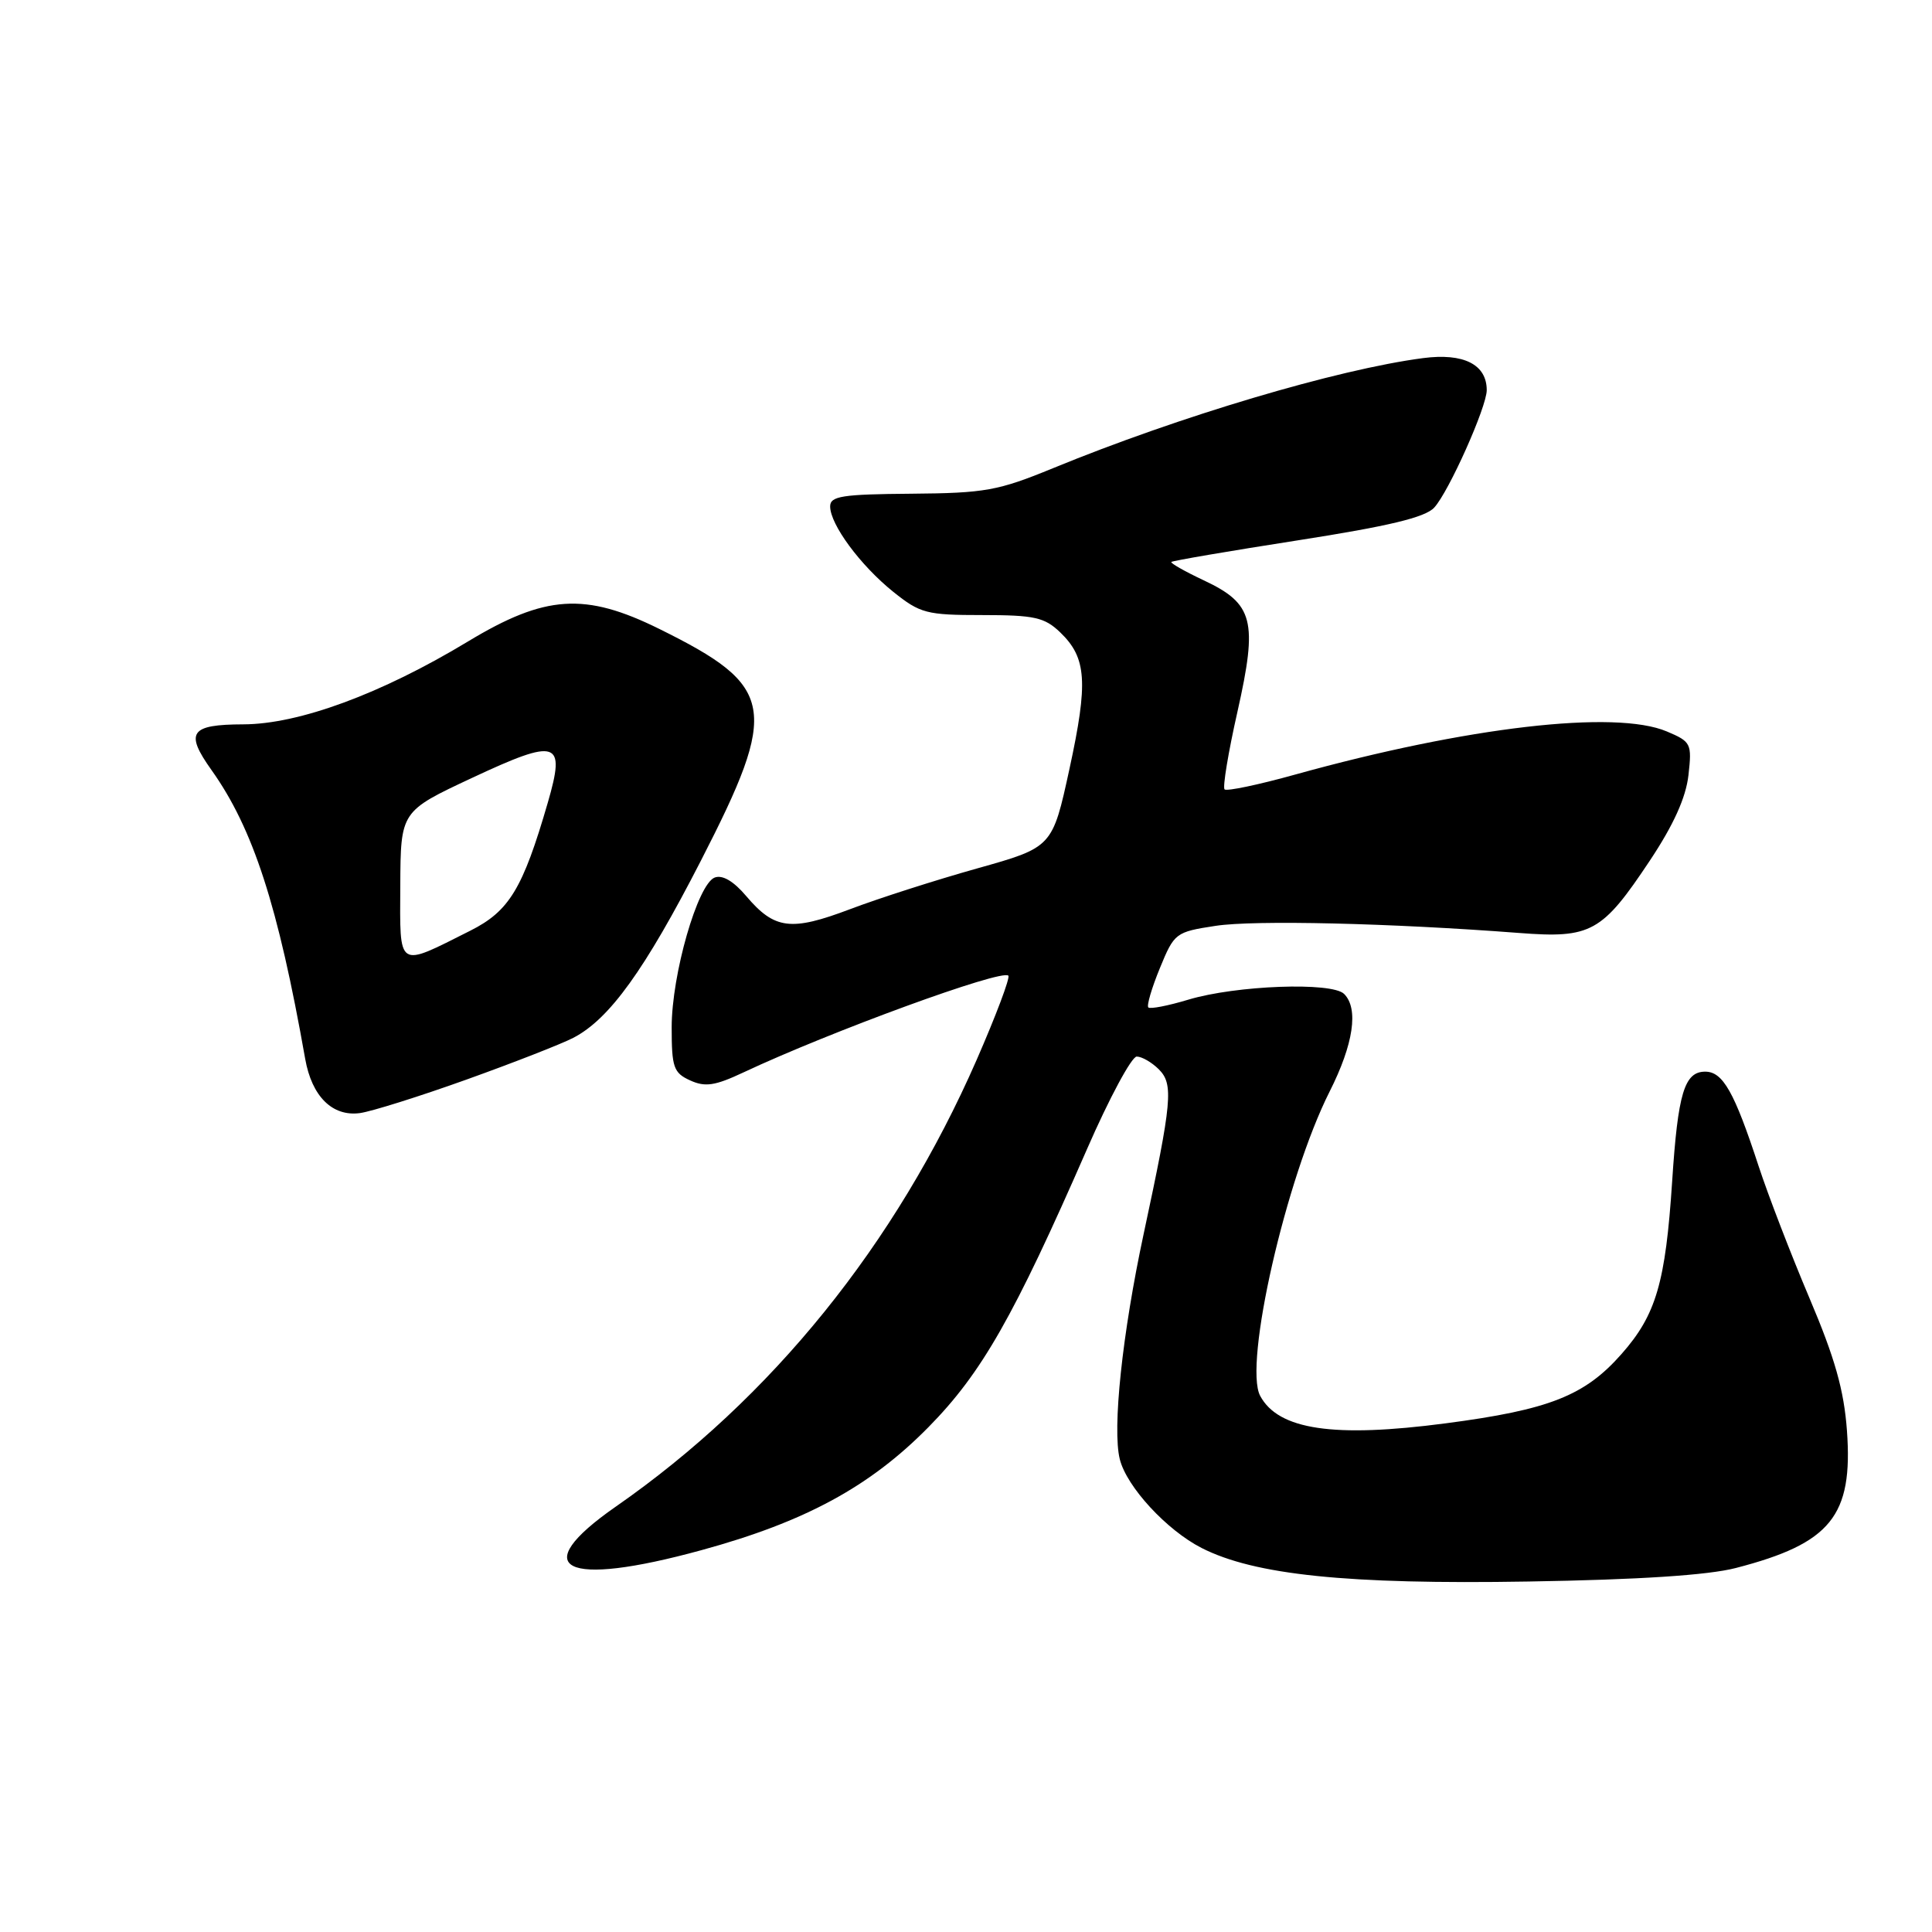 <?xml version="1.0" encoding="UTF-8" standalone="no"?>
<!DOCTYPE svg PUBLIC "-//W3C//DTD SVG 1.1//EN" "http://www.w3.org/Graphics/SVG/1.1/DTD/svg11.dtd" >
<svg xmlns="http://www.w3.org/2000/svg" xmlns:xlink="http://www.w3.org/1999/xlink" version="1.1" viewBox="0 0 256 256">
 <g >
 <path fill="currentColor"
d=" M 230.00 207.77 C 242.60 204.51 245.55 200.87 244.73 189.57 C 244.34 184.21 243.14 179.96 239.76 172.00 C 237.31 166.22 234.28 158.35 233.02 154.50 C 229.81 144.69 228.29 142.00 225.95 142.00 C 223.19 142.00 222.33 144.85 221.57 156.53 C 220.69 169.95 219.44 174.22 214.88 179.39 C 210.00 184.94 205.30 186.80 191.55 188.60 C 176.74 190.55 169.39 189.46 166.98 184.96 C 164.76 180.81 170.39 156.13 176.18 144.64 C 179.35 138.36 180.05 133.64 178.10 131.70 C 176.48 130.09 163.78 130.56 157.46 132.46 C 154.78 133.27 152.40 133.73 152.16 133.49 C 151.92 133.25 152.61 130.91 153.69 128.28 C 155.60 123.62 155.77 123.49 161.07 122.68 C 166.22 121.89 184.25 122.32 201.26 123.62 C 210.84 124.36 212.28 123.56 218.63 114.01 C 221.76 109.30 223.39 105.69 223.73 102.71 C 224.20 98.52 224.08 98.28 220.86 96.92 C 214.02 94.03 194.39 96.31 171.63 102.63 C 166.75 103.99 162.54 104.87 162.26 104.60 C 161.99 104.32 162.75 99.69 163.97 94.30 C 166.68 82.24 166.11 80.00 159.49 76.89 C 156.98 75.71 155.05 74.61 155.21 74.46 C 155.37 74.30 162.91 73.01 171.96 71.60 C 184.01 69.72 188.85 68.56 190.04 67.26 C 191.97 65.17 197.00 53.92 197.00 51.70 C 197.00 48.29 193.94 46.75 188.57 47.45 C 177.19 48.94 156.27 55.16 139.50 62.05 C 132.24 65.03 130.51 65.34 120.75 65.42 C 111.59 65.49 110.00 65.74 110.00 67.10 C 110.00 69.50 114.00 74.91 118.35 78.41 C 121.93 81.28 122.76 81.50 130.15 81.50 C 137.07 81.50 138.41 81.80 140.48 83.79 C 143.99 87.16 144.21 90.37 141.71 101.88 C 139.45 112.27 139.45 112.27 129.48 115.07 C 123.99 116.61 116.41 119.04 112.64 120.47 C 104.81 123.43 102.64 123.16 98.89 118.75 C 97.21 116.76 95.73 115.89 94.70 116.28 C 92.44 117.15 89.00 129.13 89.00 136.13 C 89.00 141.43 89.25 142.16 91.45 143.16 C 93.44 144.07 94.74 143.87 98.49 142.11 C 110.02 136.69 132.73 128.39 133.61 129.28 C 133.87 129.54 131.98 134.56 129.41 140.44 C 118.69 164.92 102.24 185.28 81.59 199.64 C 69.71 207.91 74.67 210.42 92.96 205.40 C 106.68 201.65 115.27 196.99 123.03 189.10 C 130.08 181.94 134.33 174.47 144.04 152.25 C 146.98 145.51 149.95 140.00 150.62 140.00 C 151.30 140.00 152.61 140.76 153.54 141.68 C 155.52 143.66 155.32 145.88 151.54 163.50 C 148.70 176.74 147.37 189.35 148.38 193.36 C 149.29 197.01 154.59 202.75 159.21 205.11 C 166.24 208.69 178.52 209.96 202.50 209.56 C 217.19 209.32 226.33 208.72 230.00 207.77 Z  M 61.81 143.05 C 68.03 140.82 74.40 138.33 75.96 137.52 C 80.75 135.04 85.42 128.56 92.87 114.05 C 103.27 93.78 102.76 90.95 87.39 83.35 C 77.51 78.46 72.25 78.81 61.99 85.01 C 50.52 91.94 39.61 95.96 32.25 95.98 C 25.19 96.00 24.47 97.04 28.02 102.03 C 33.54 109.78 36.85 119.99 40.44 140.31 C 41.32 145.28 44.04 147.98 47.69 147.49 C 49.23 147.28 55.59 145.28 61.81 143.05 Z  M 53.04 117.32 C 53.09 107.50 53.09 107.50 62.56 103.07 C 73.91 97.76 74.98 98.11 72.59 106.34 C 69.27 117.78 67.48 120.73 62.30 123.33 C 52.55 128.23 52.99 128.52 53.04 117.32 Z "/>
</g>
</svg>